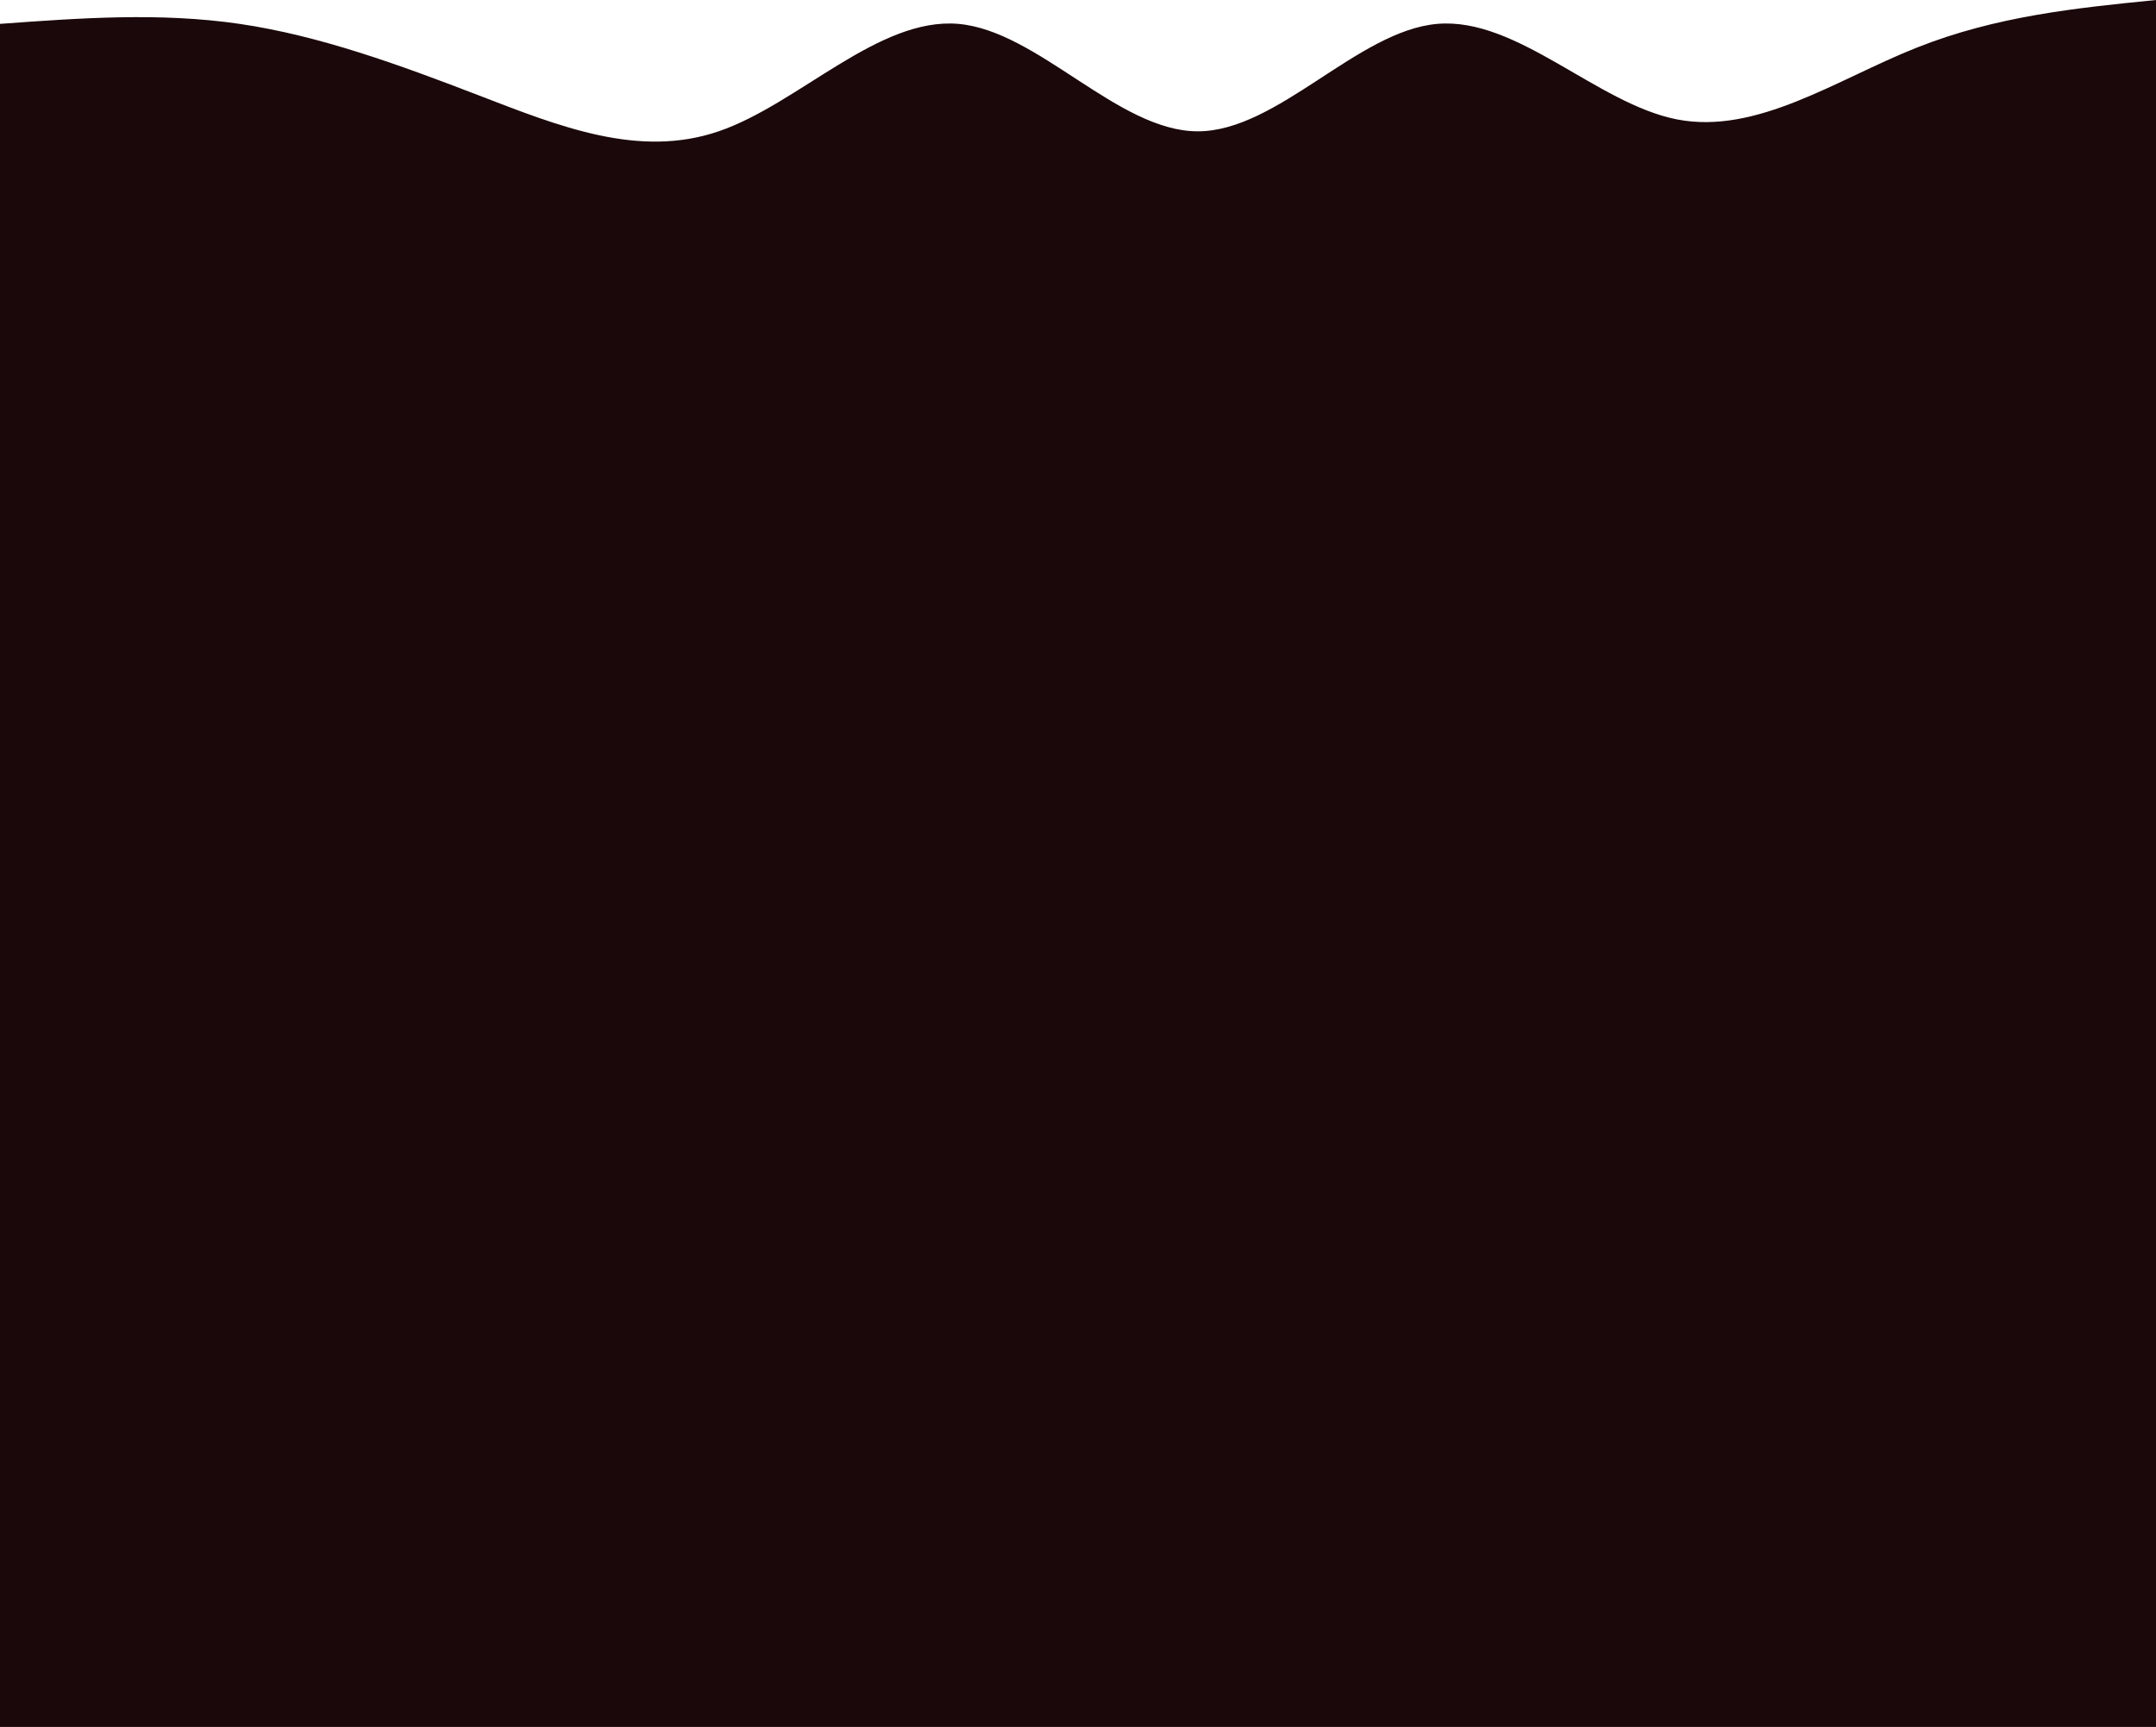 <svg width="860" height="689" viewBox="0 0 860 689" fill="none" xmlns="http://www.w3.org/2000/svg">
<path d="M0 9.526C31.852 7.198 63.703 4.868 95.556 9.526C127.408 14.185 159.259 25.829 191.111 38.105C222.963 50.382 254.814 63.29 286.667 52.395C318.519 41.501 350.37 6.805 382.222 9.526C414.073 12.248 445.927 52.388 477.778 52.395C509.63 52.403 541.481 12.278 573.333 9.526C605.186 6.774 637.037 41.395 668.889 47.632C700.741 53.869 732.592 31.722 764.444 19.053C796.297 6.383 828.148 3.192 860 0V689C828.148 689 796.297 689 764.444 689C732.592 689 700.741 689 668.889 689C637.037 689 605.186 689 573.333 689C541.481 689 509.63 689 477.778 689C445.927 689 414.073 689 382.222 689C350.37 689 318.519 689 286.667 689C254.814 689 222.963 689 191.111 689C159.259 689 127.408 689 95.556 689C63.703 689 31.852 689 0 689V9.526Z" fill="#1B080A"/>
</svg>

